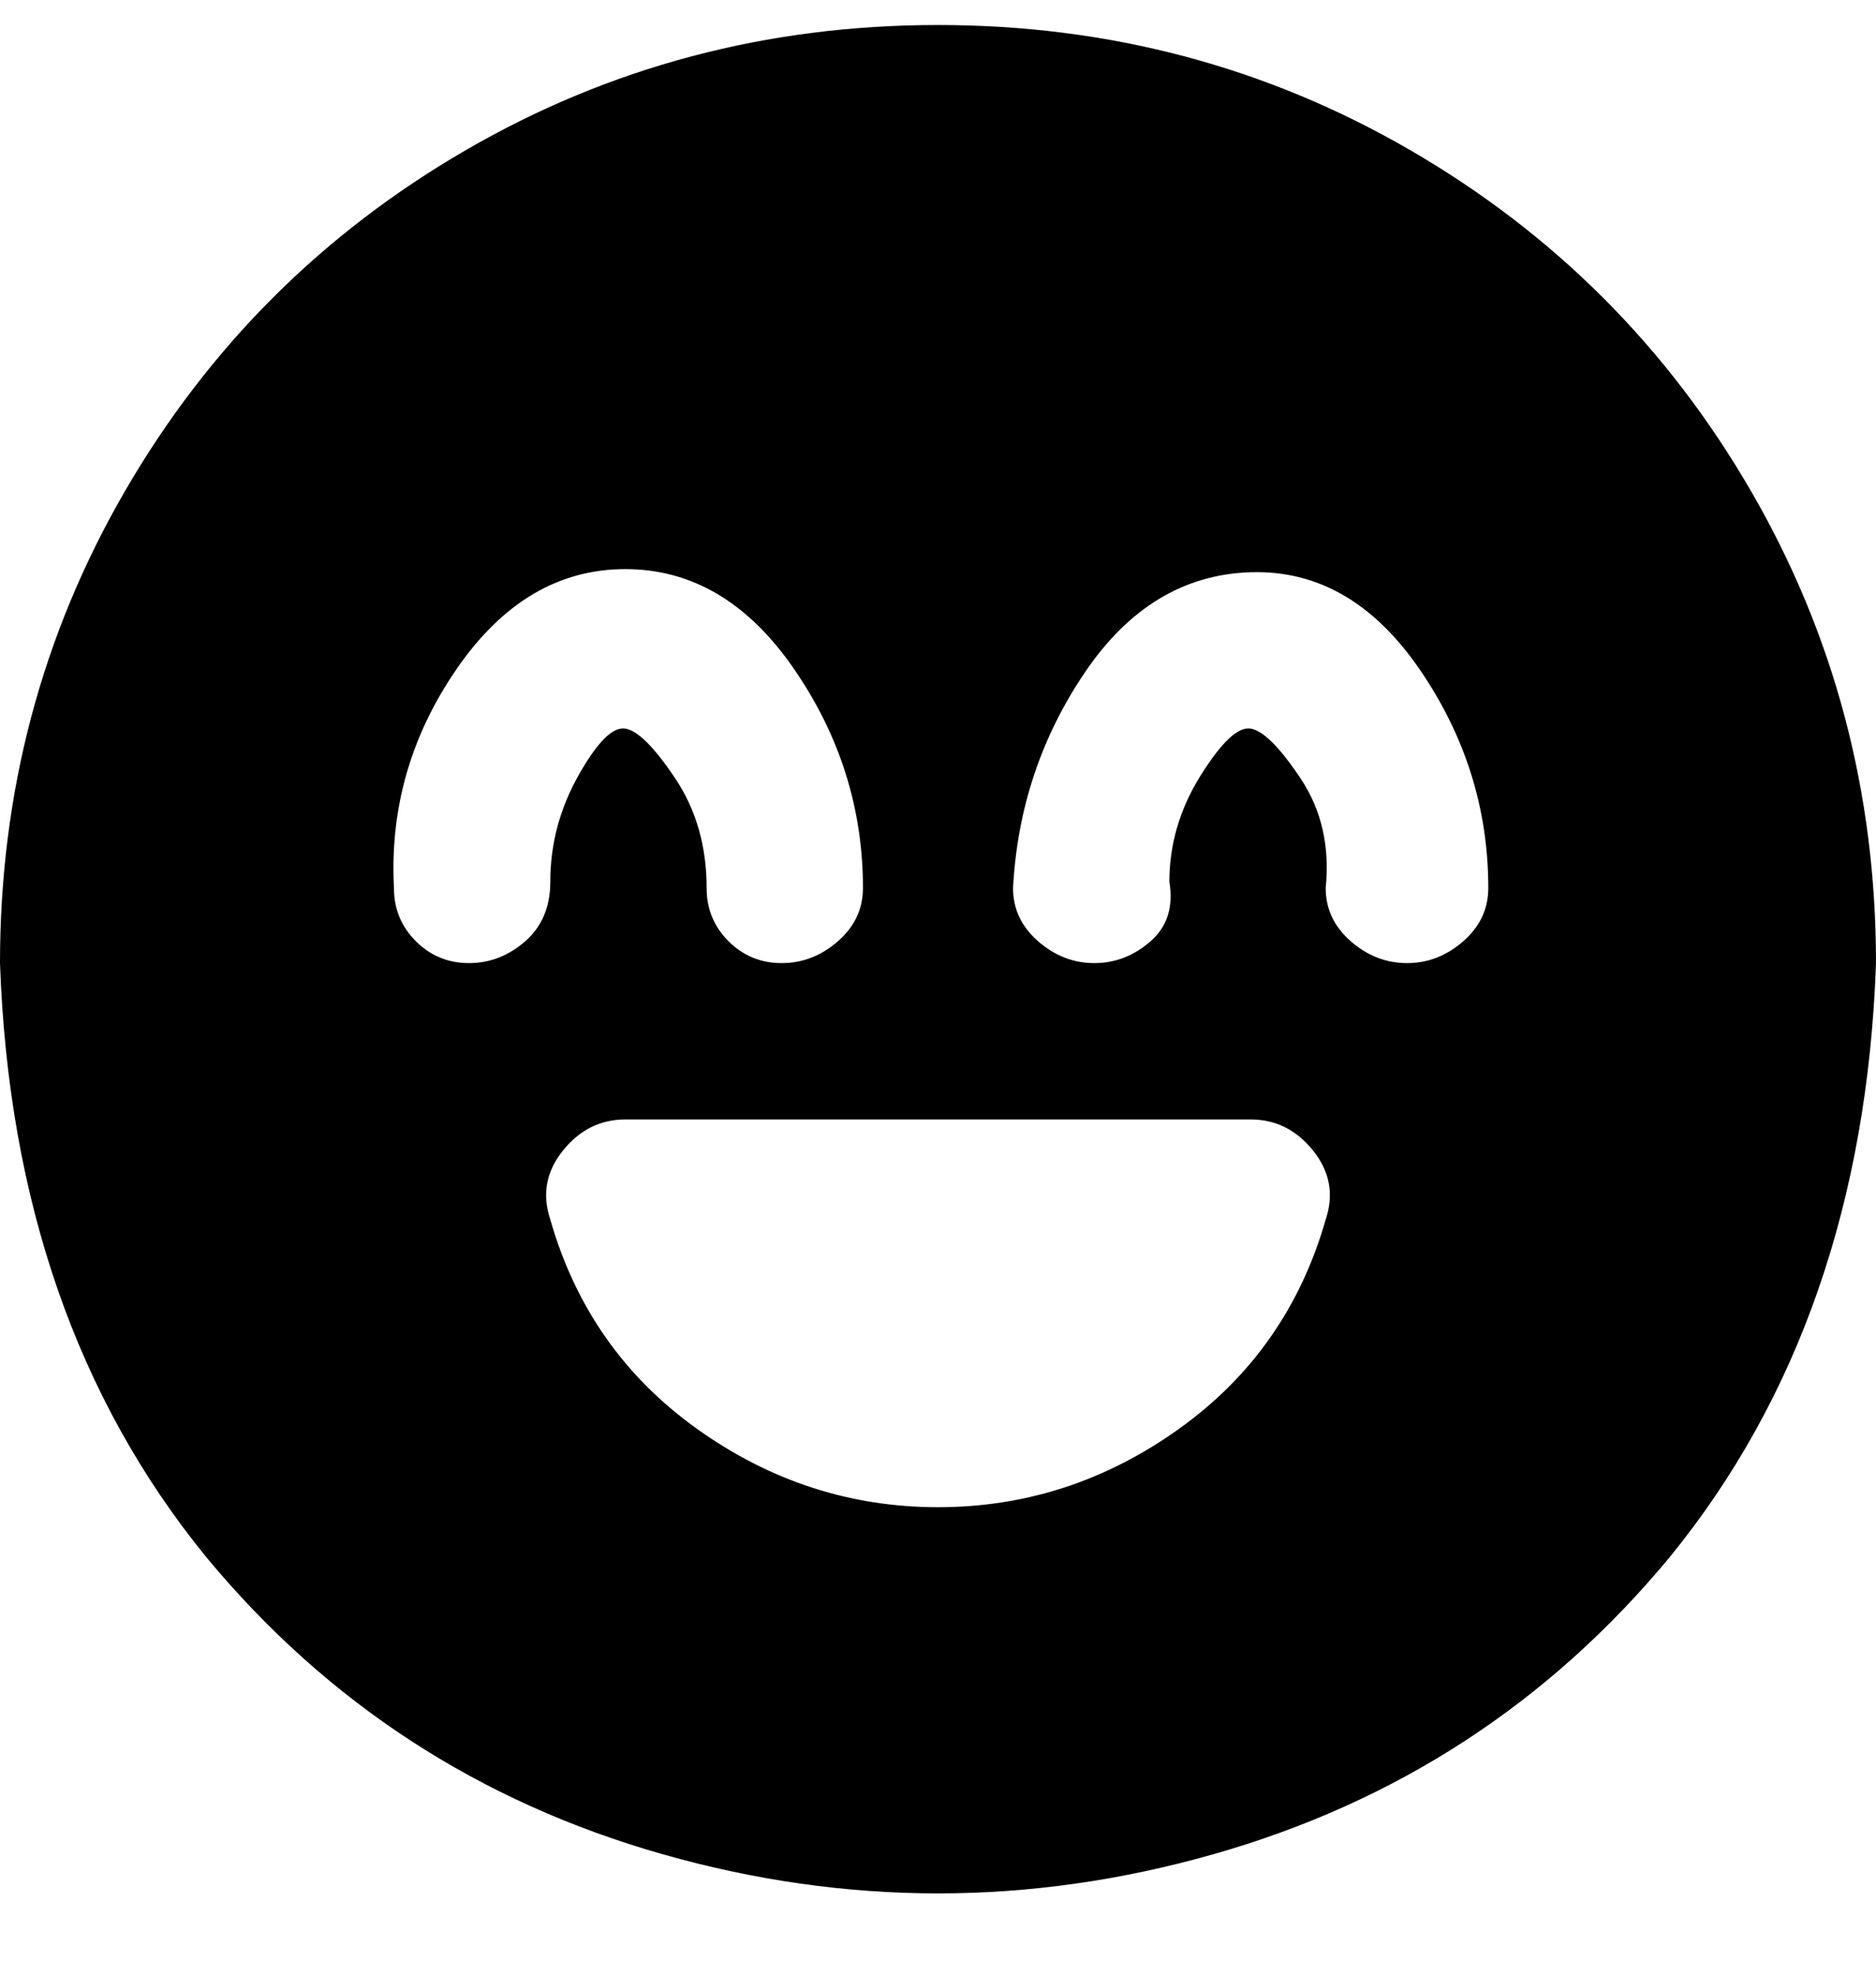 <svg viewBox="0 0 300 316" xmlns="http://www.w3.org/2000/svg"><path d="M150 4q-41 0-75.5 20T20 78.5Q0 113 0 154q2 57 33 95 29 35 73 47.5t88 0q44-12.5 73-47.5 31-38 33-95 0-41-20-75.5T225.5 24Q191 4 150 4zM75 154q-5 0-8.5-3.5T63 142q-1-19 10-35t27-16q16 0 27 16t11 35q0 5-4 8.5t-9 3.5q-5 0-8.5-3.5T113 142q0-10-5-17.5t-8-8q-3-.5-7.5 7.5T88 141q0 6-4 9.5t-9 3.5zm137 41q-6 21-23.5 33.5T150 241q-21 0-38.5-12.5T88 195q-2-6 2-11t10-5h100q6 0 10 5t2 11zm13-41q-5 0-9-3.5t-4-8.5q1-10-4-17.5t-8-8q-3-.5-8 7.5t-5 17q1 6-3 9.5t-9 3.5q-5 0-9-3.5t-4-8.5q1-19 11.5-34.5t26.5-16q16-.5 27 15.5t11 35q0 5-4 8.5t-9 3.5z"/></svg>